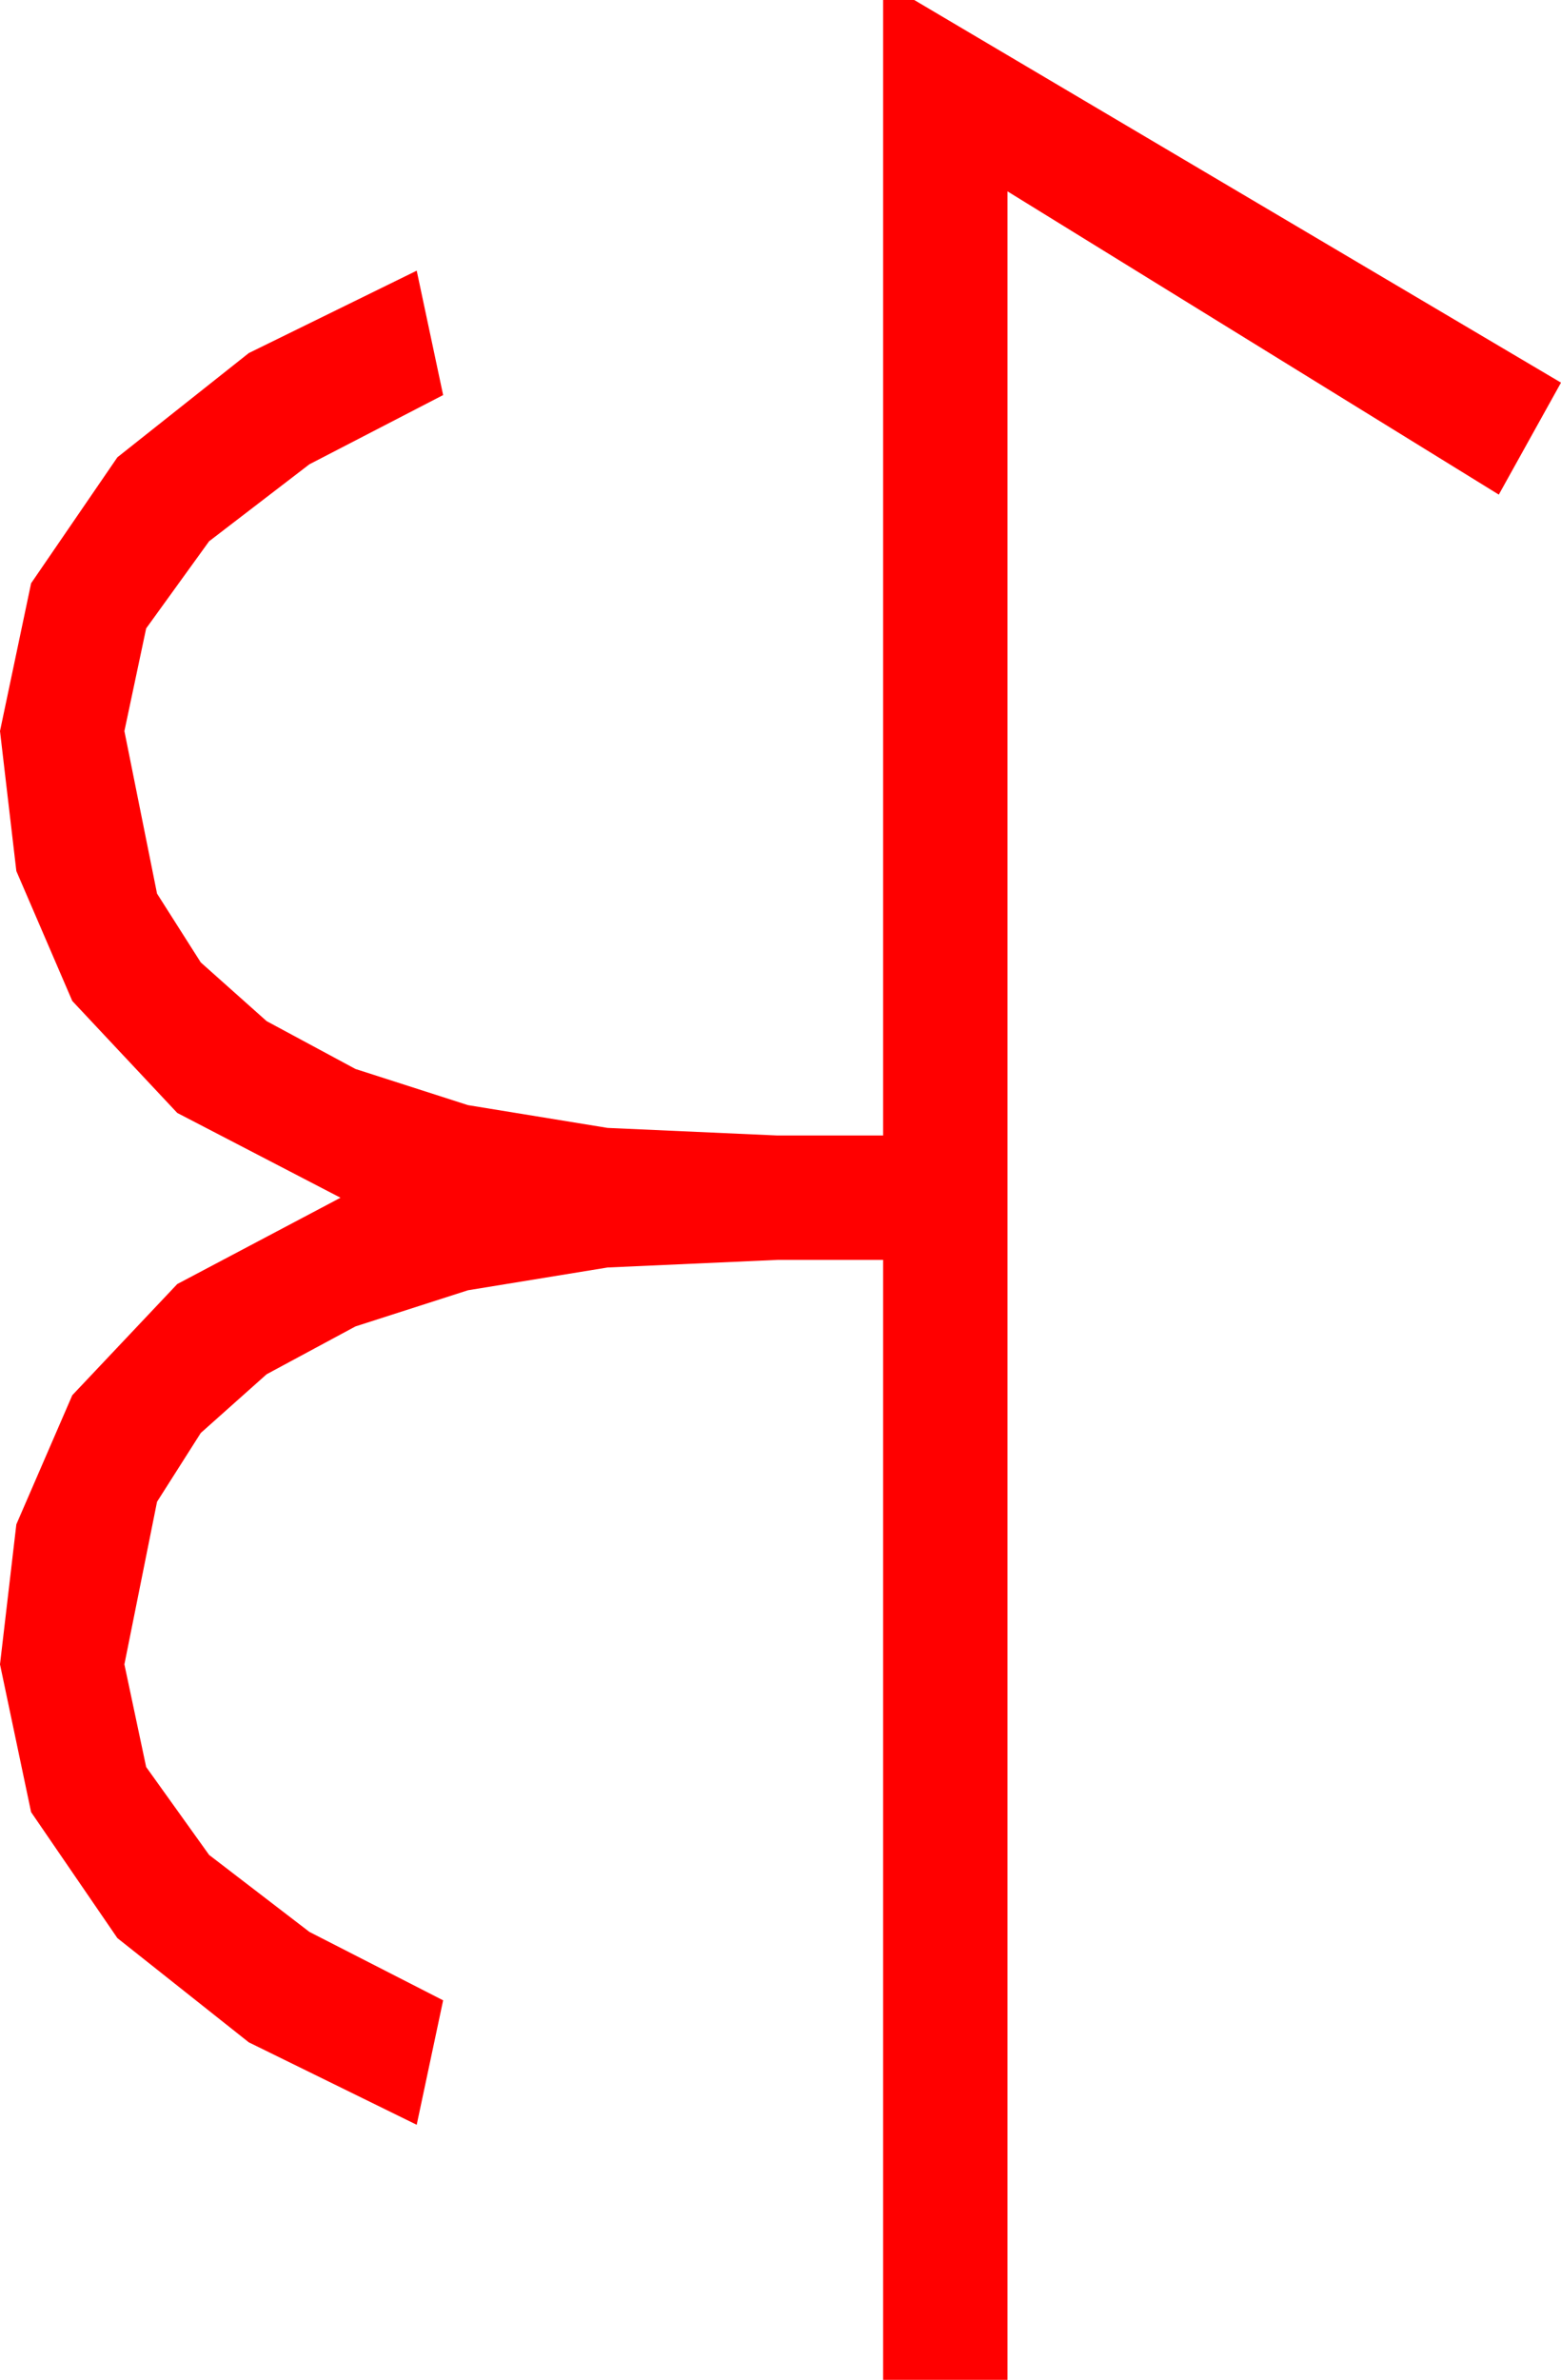 <?xml version="1.0" encoding="utf-8"?>
<!DOCTYPE svg PUBLIC "-//W3C//DTD SVG 1.1//EN" "http://www.w3.org/Graphics/SVG/1.1/DTD/svg11.dtd">
<svg width="29.414" height="44.824" xmlns="http://www.w3.org/2000/svg" xmlns:xlink="http://www.w3.org/1999/xlink" xmlns:xml="http://www.w3.org/XML/1998/namespace" version="1.1">
  <g>
    <g>
      <path style="fill:#FF0000;fill-opacity:1" d="M16.641,0L17.227,0 29.414,7.207 28.242,9.316 18.984,3.604 18.984,44.824 16.641,44.824 16.641,23.73 14.648,23.73 11.448,23.873 8.818,24.302 6.698,24.983 5.024,25.884 3.783,26.99 2.959,28.286 2.344,31.348 2.754,33.281 3.94,34.937 5.83,36.387 8.35,37.676 7.852,40.02 4.688,38.467 2.212,36.504 0.586,34.131 0,31.348 0.308,28.711 1.362,26.279 3.34,24.185 6.416,22.559 3.34,20.962 1.362,18.853 0.308,16.406 0,13.77 0.586,10.986 2.212,8.613 4.688,6.65 7.852,5.098 8.35,7.441 5.83,8.745 3.94,10.195 2.754,11.836 2.344,13.77 2.959,16.831 3.783,18.127 5.024,19.233 6.698,20.134 8.818,20.815 11.448,21.244 14.648,21.387 16.641,21.387 16.641,0z" />
    </g>
  </g>
</svg>